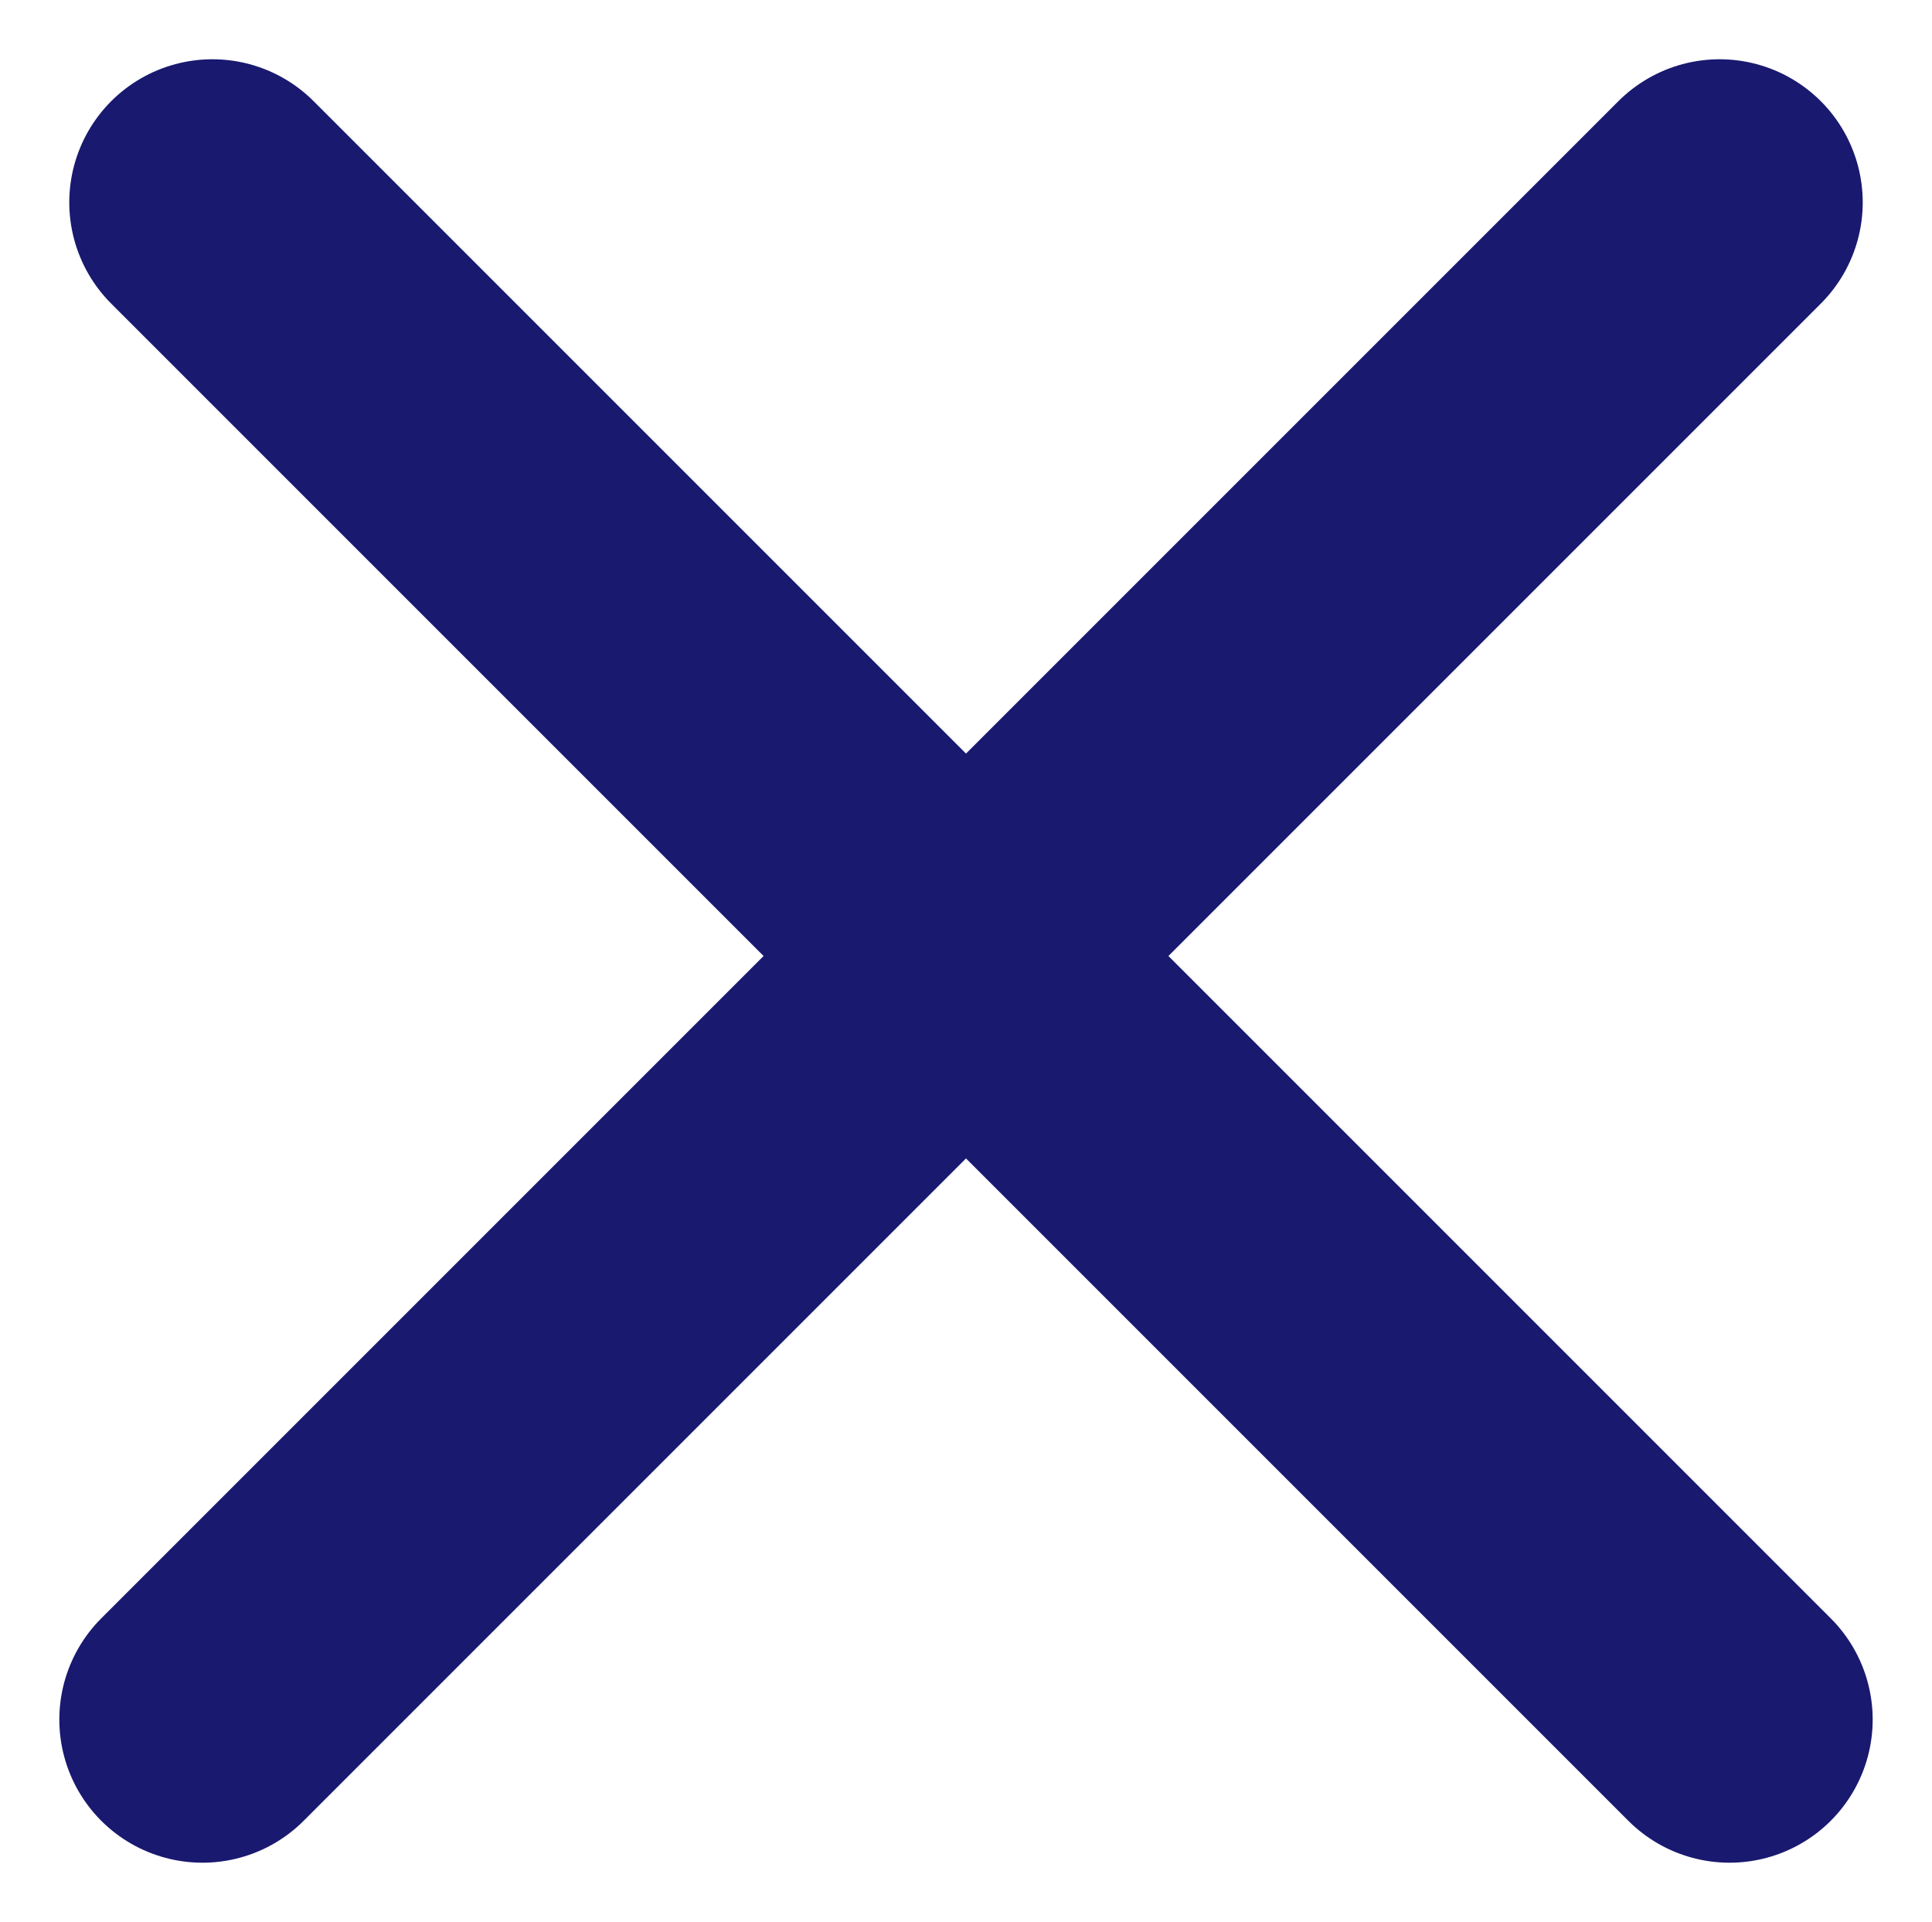 <svg xmlns="http://www.w3.org/2000/svg" width="6.749" height="6.714" viewBox="0 0 6.749 6.714">
  <g id="Group_6456" data-name="Group 6456" transform="translate(0.707 0.707)">
    <line id="Line_290" data-name="Line 290" x2="7.495" transform="translate(0.035 0) rotate(45)" fill="none" stroke="#191970" stroke-linecap="round" stroke-width="1"/>
    <line id="Line_291" data-name="Line 291" x2="7.495" transform="translate(5.3 0) rotate(135)" fill="none" stroke="#191970" stroke-linecap="round" stroke-width="1"/>
  </g>
</svg>
